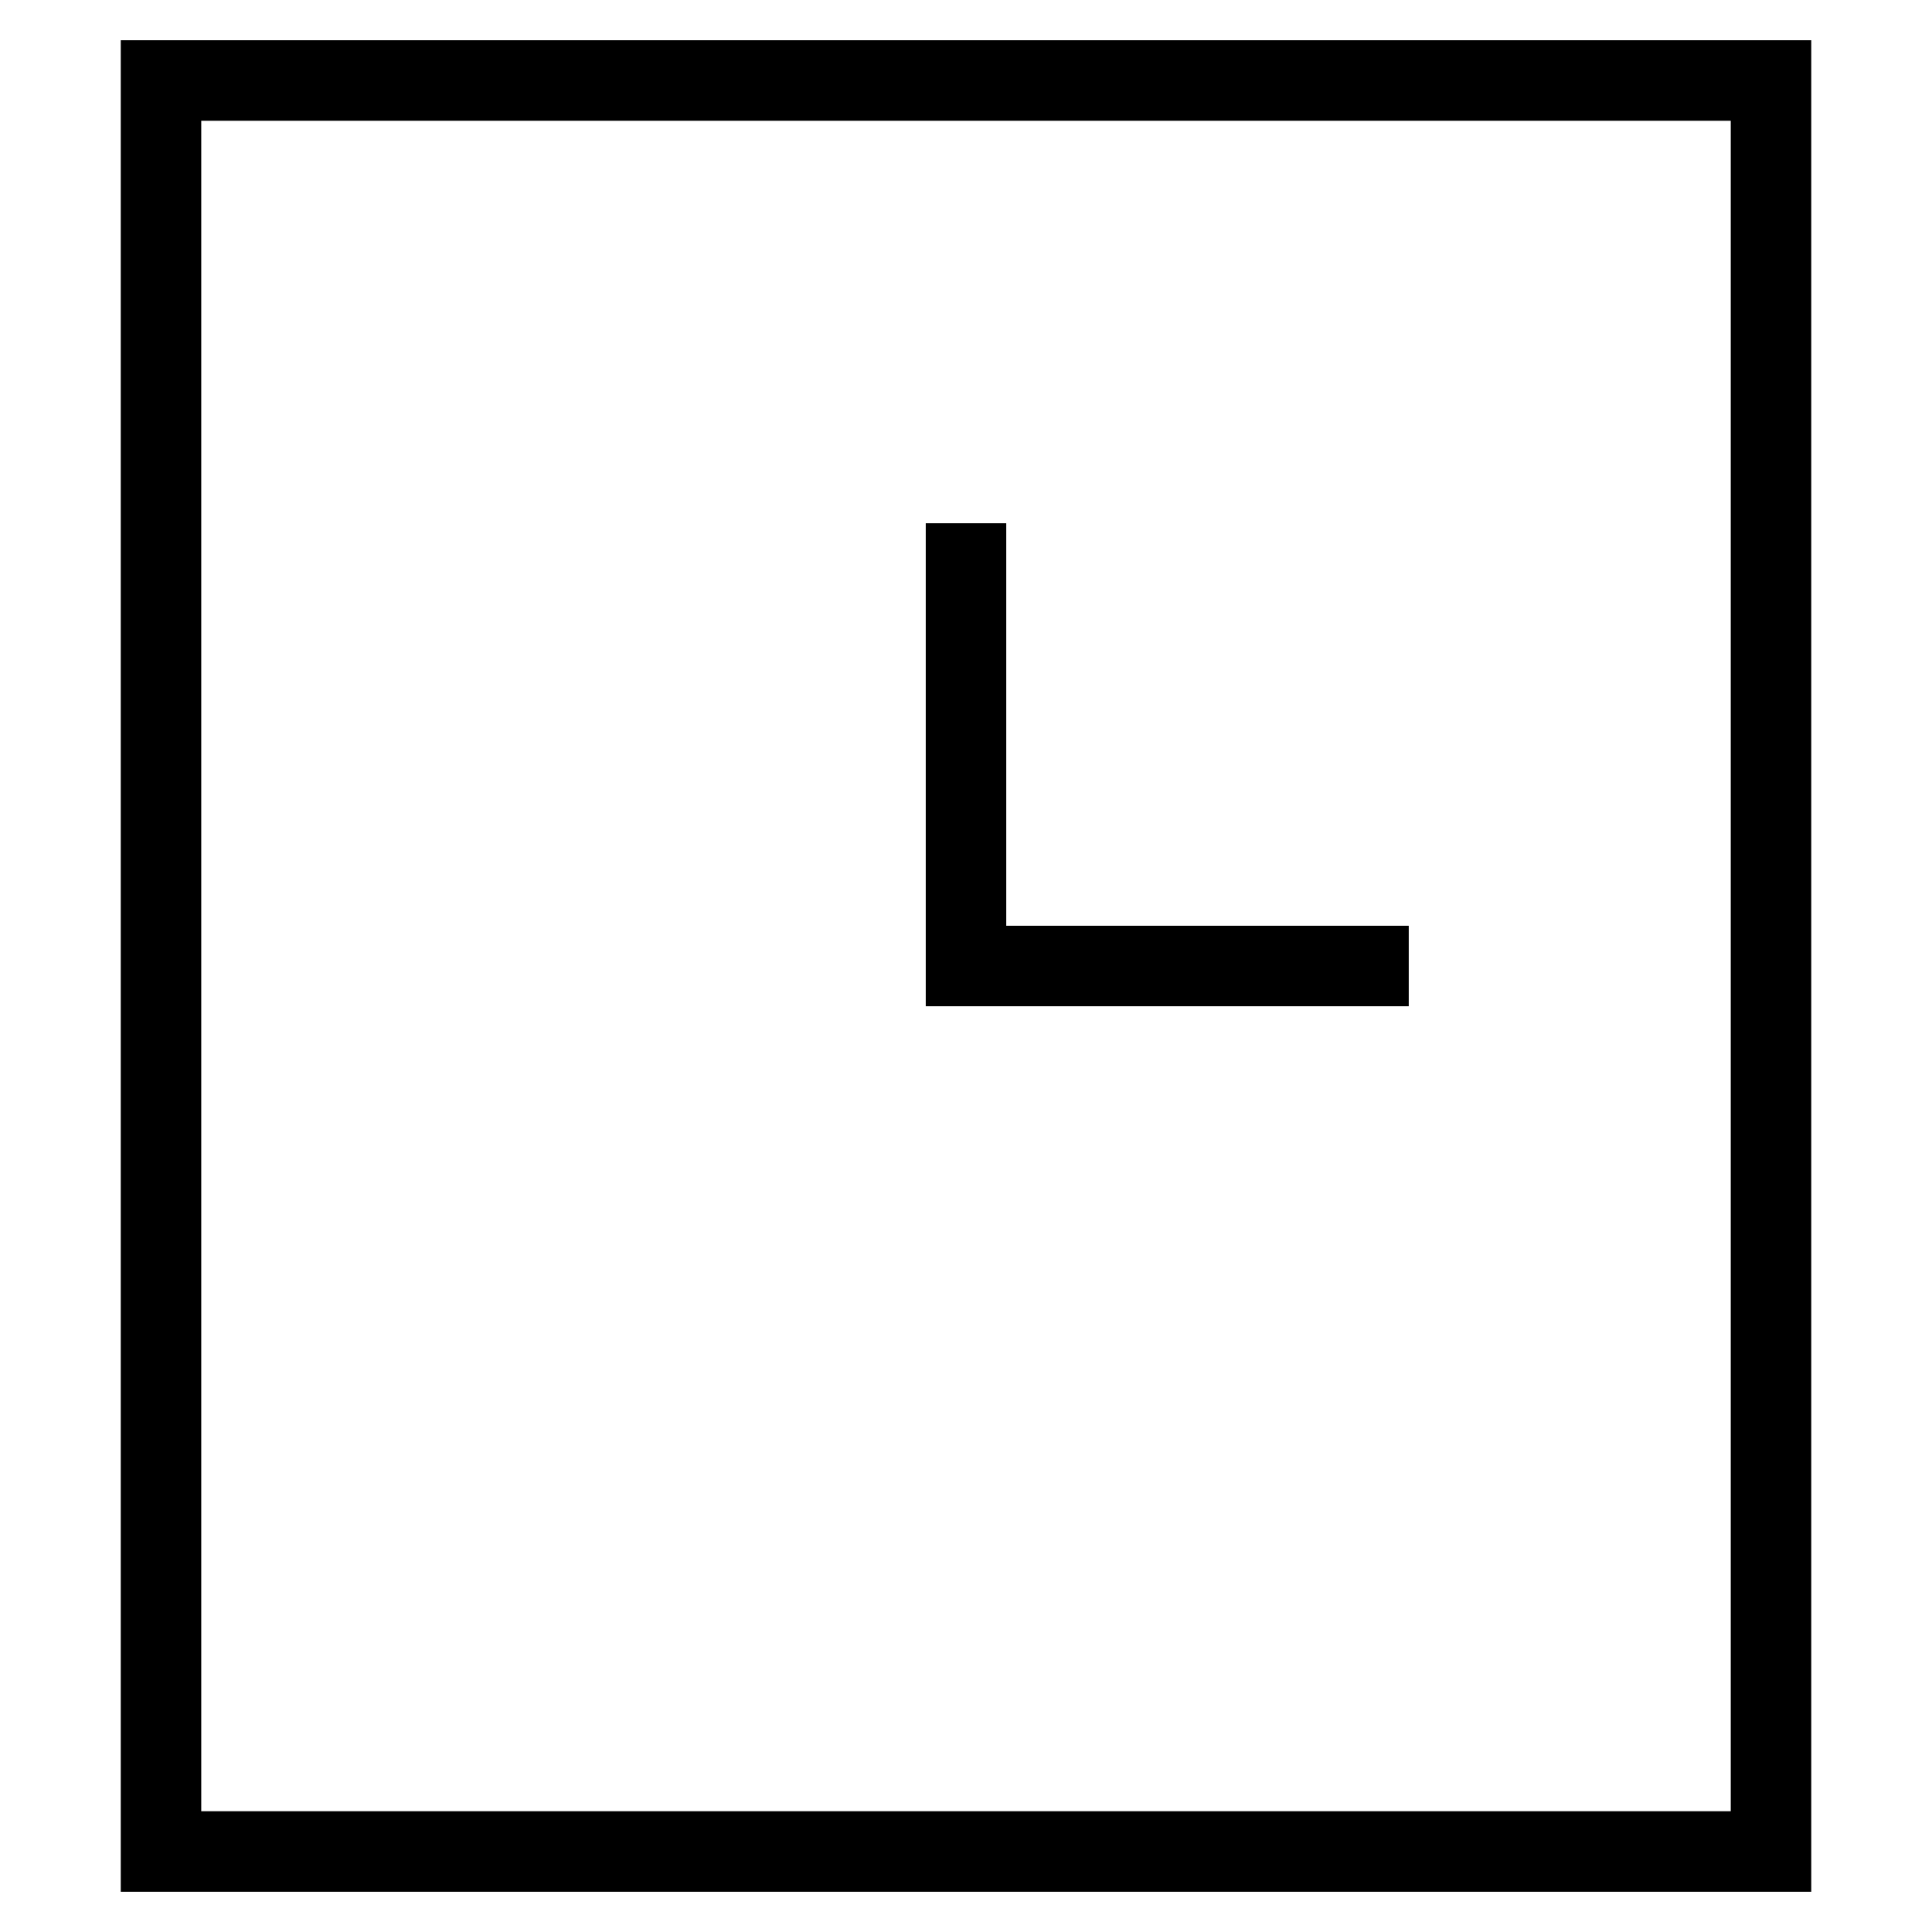 <svg id="nc_icon" xmlns="http://www.w3.org/2000/svg" xml:space="preserve" viewBox="0 0 24 24"><g fill="none" stroke="currentColor" stroke-linecap="square" stroke-miterlimit="10" class="nc-icon-wrapper"><path d="M2 1h20v22H2z" vector-effect="non-scaling-stroke"/><path d="M12 7v5h5" data-color="color-2" vector-effect="non-scaling-stroke"/></g></svg>
